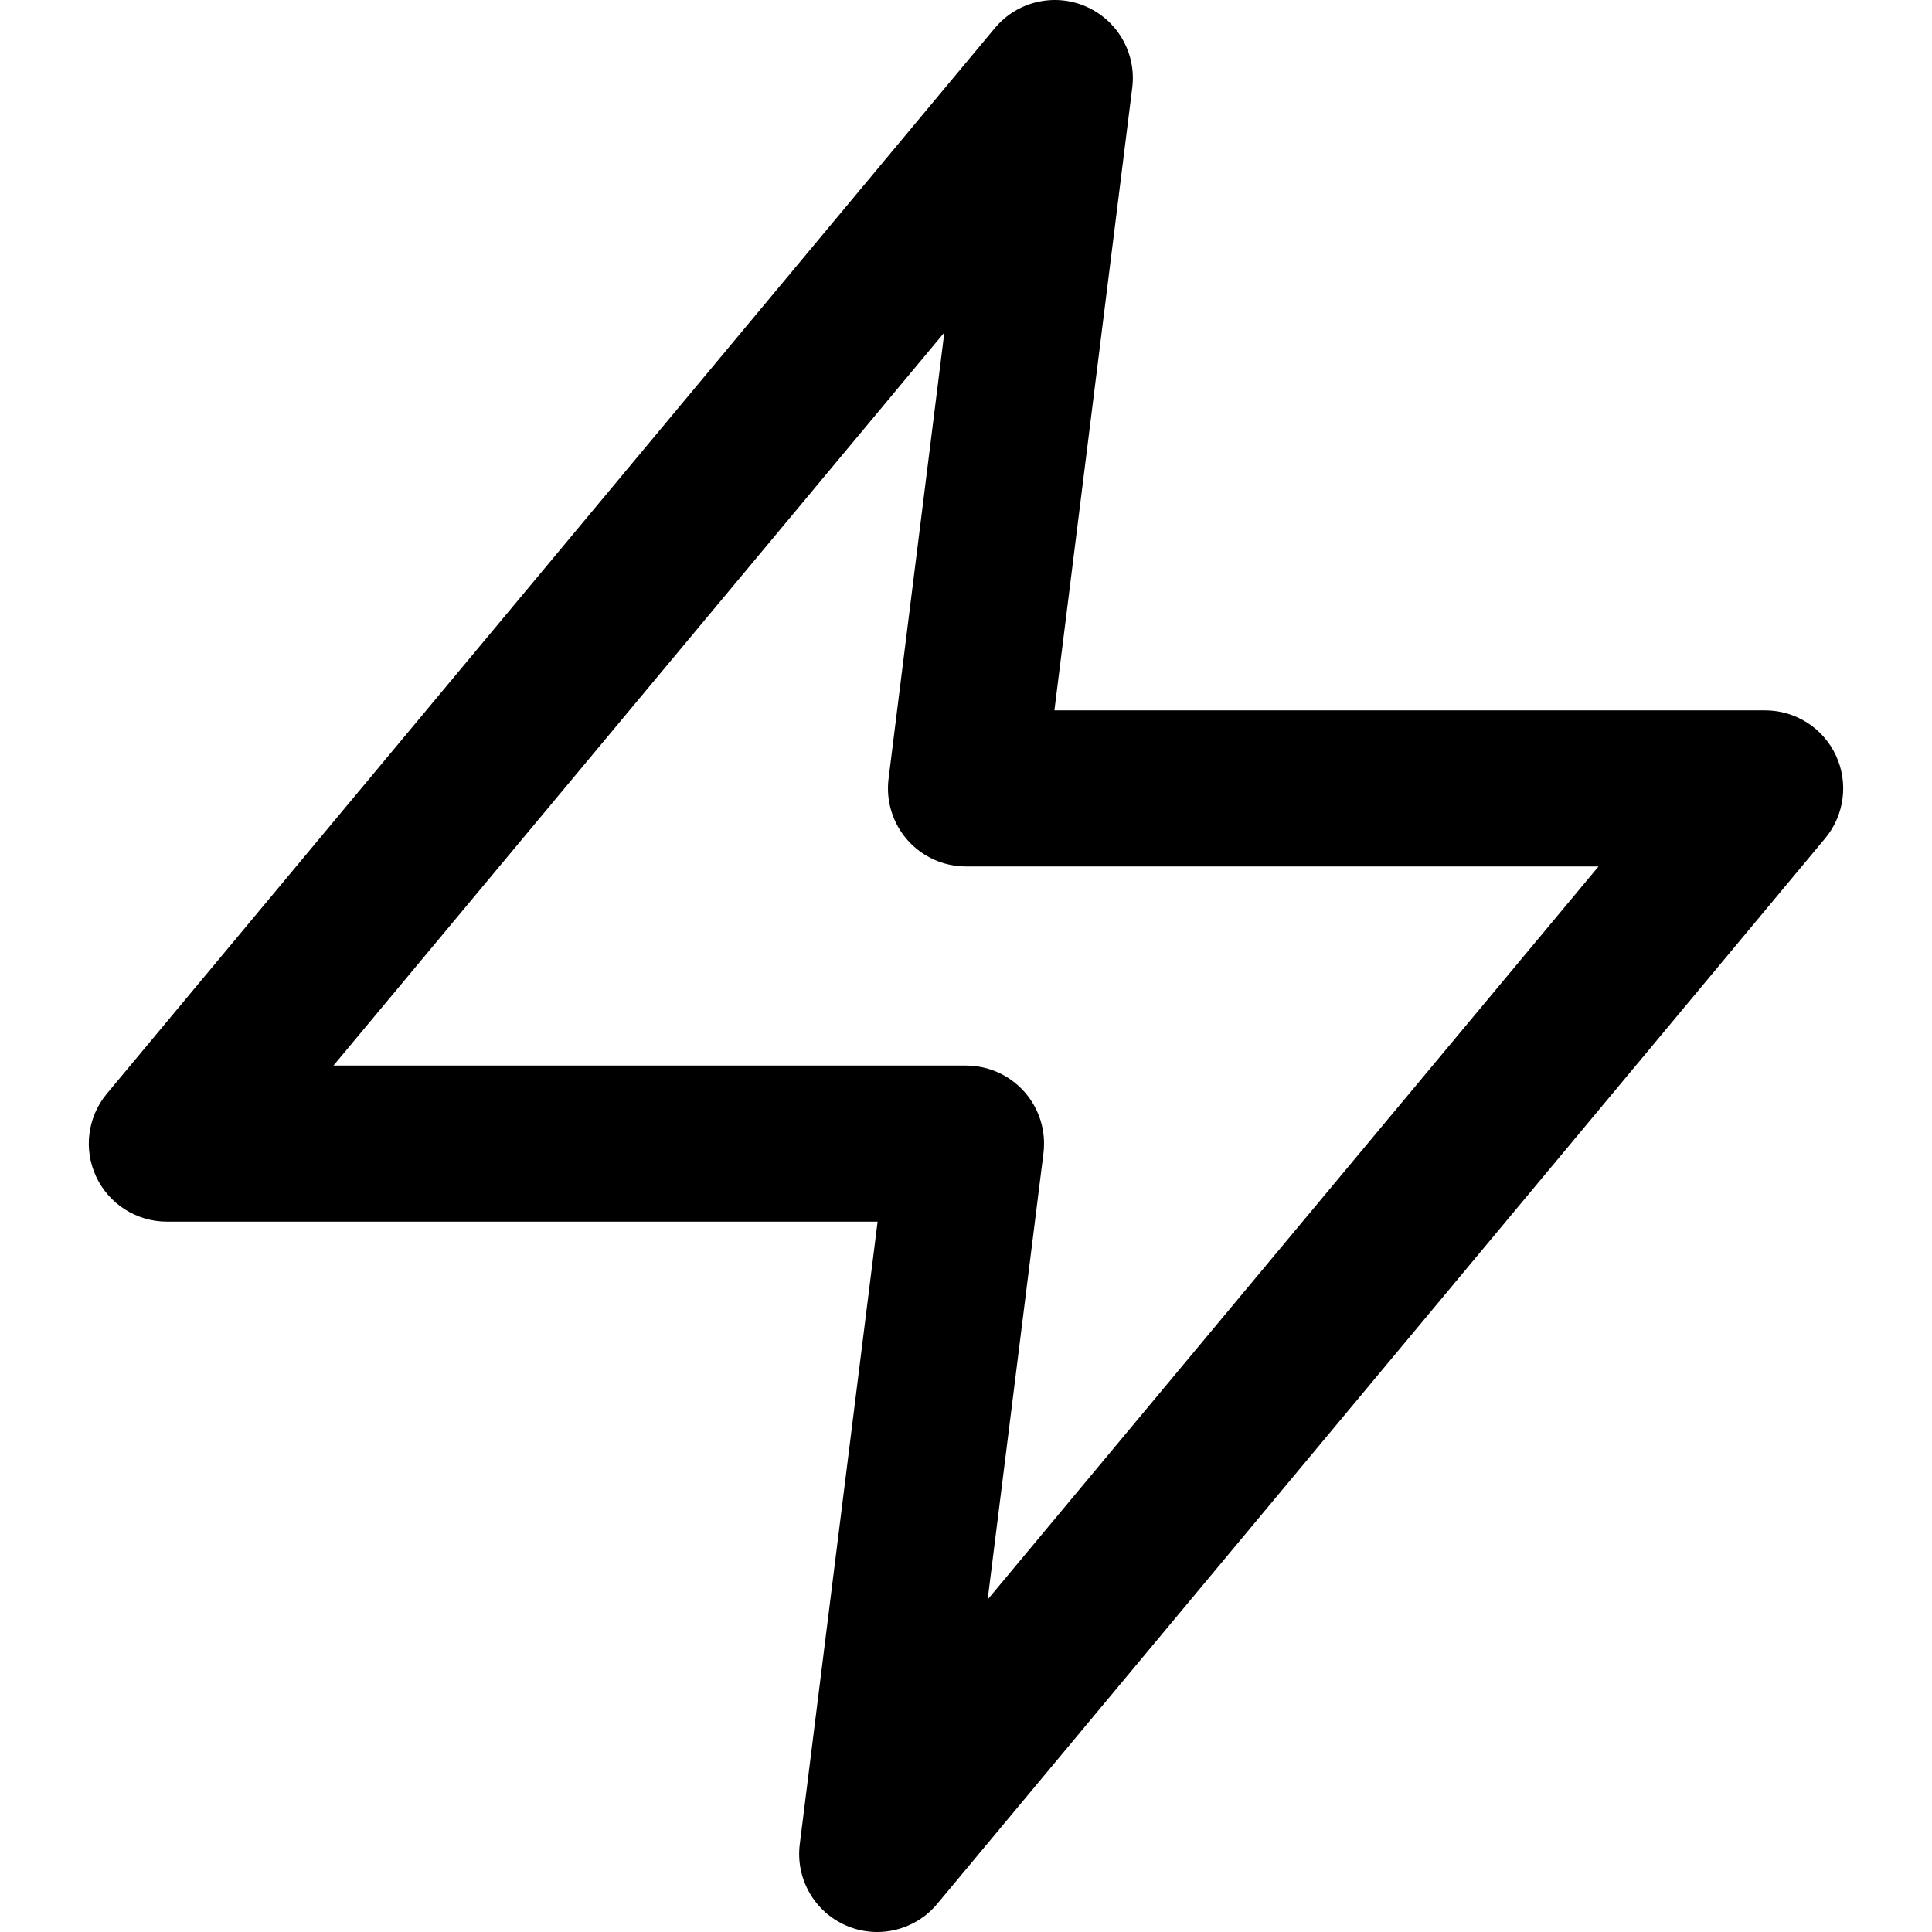 <?xml version="1.0" encoding="iso-8859-1"?>
<!-- Generator: Adobe Illustrator 19.0.0, SVG Export Plug-In . SVG Version: 6.00 Build 0)  -->
<svg xmlns="http://www.w3.org/2000/svg" xmlns:xlink="http://www.w3.org/1999/xlink" version="1.1" id="Layer_1" x="0px" y="0px" viewBox="0 0 512 512" style="enable-background:new 0 0 512 512;" xml:space="preserve">
<g>
	<g>
		<path d="M486.515,200.165c-3.404-7.268-10.705-11.91-18.73-11.91H279.428L300.053,23.25c1.139-9.11-3.864-17.881-12.287-21.537    c-8.424-3.658-18.246-1.322-24.124,5.731L28.326,289.824c-5.137,6.165-6.245,14.746-2.841,22.013    c3.404,7.266,10.705,11.909,18.73,11.909h188.356l-20.625,165.006c-1.138,9.11,3.865,17.881,12.287,21.538    c2.659,1.155,5.458,1.711,8.229,1.711c6.003,0,11.873-2.616,15.896-7.442l235.317-282.38    C488.811,216.013,489.919,207.433,486.515,200.165z M261.74,423.884l14.782-118.254c0.736-5.888-1.091-11.806-5.017-16.253    c-3.926-4.447-9.573-6.994-15.505-6.994H88.372L250.259,88.118l-14.782,118.255c-0.736,5.887,1.091,11.805,5.017,16.252    c3.926,4.447,9.573,6.994,15.505,6.994h167.628L261.74,423.884z"/>
	</g>
</g>
<g>
</g>
<g>
</g>
<g>
</g>
<g>
</g>
<g>
</g>
<g>
</g>
<g>
</g>
<g>
</g>
<g>
</g>
<g>
</g>
<g>
</g>
<g>
</g>
<g>
</g>
<g>
</g>
<g>
</g>
</svg>
